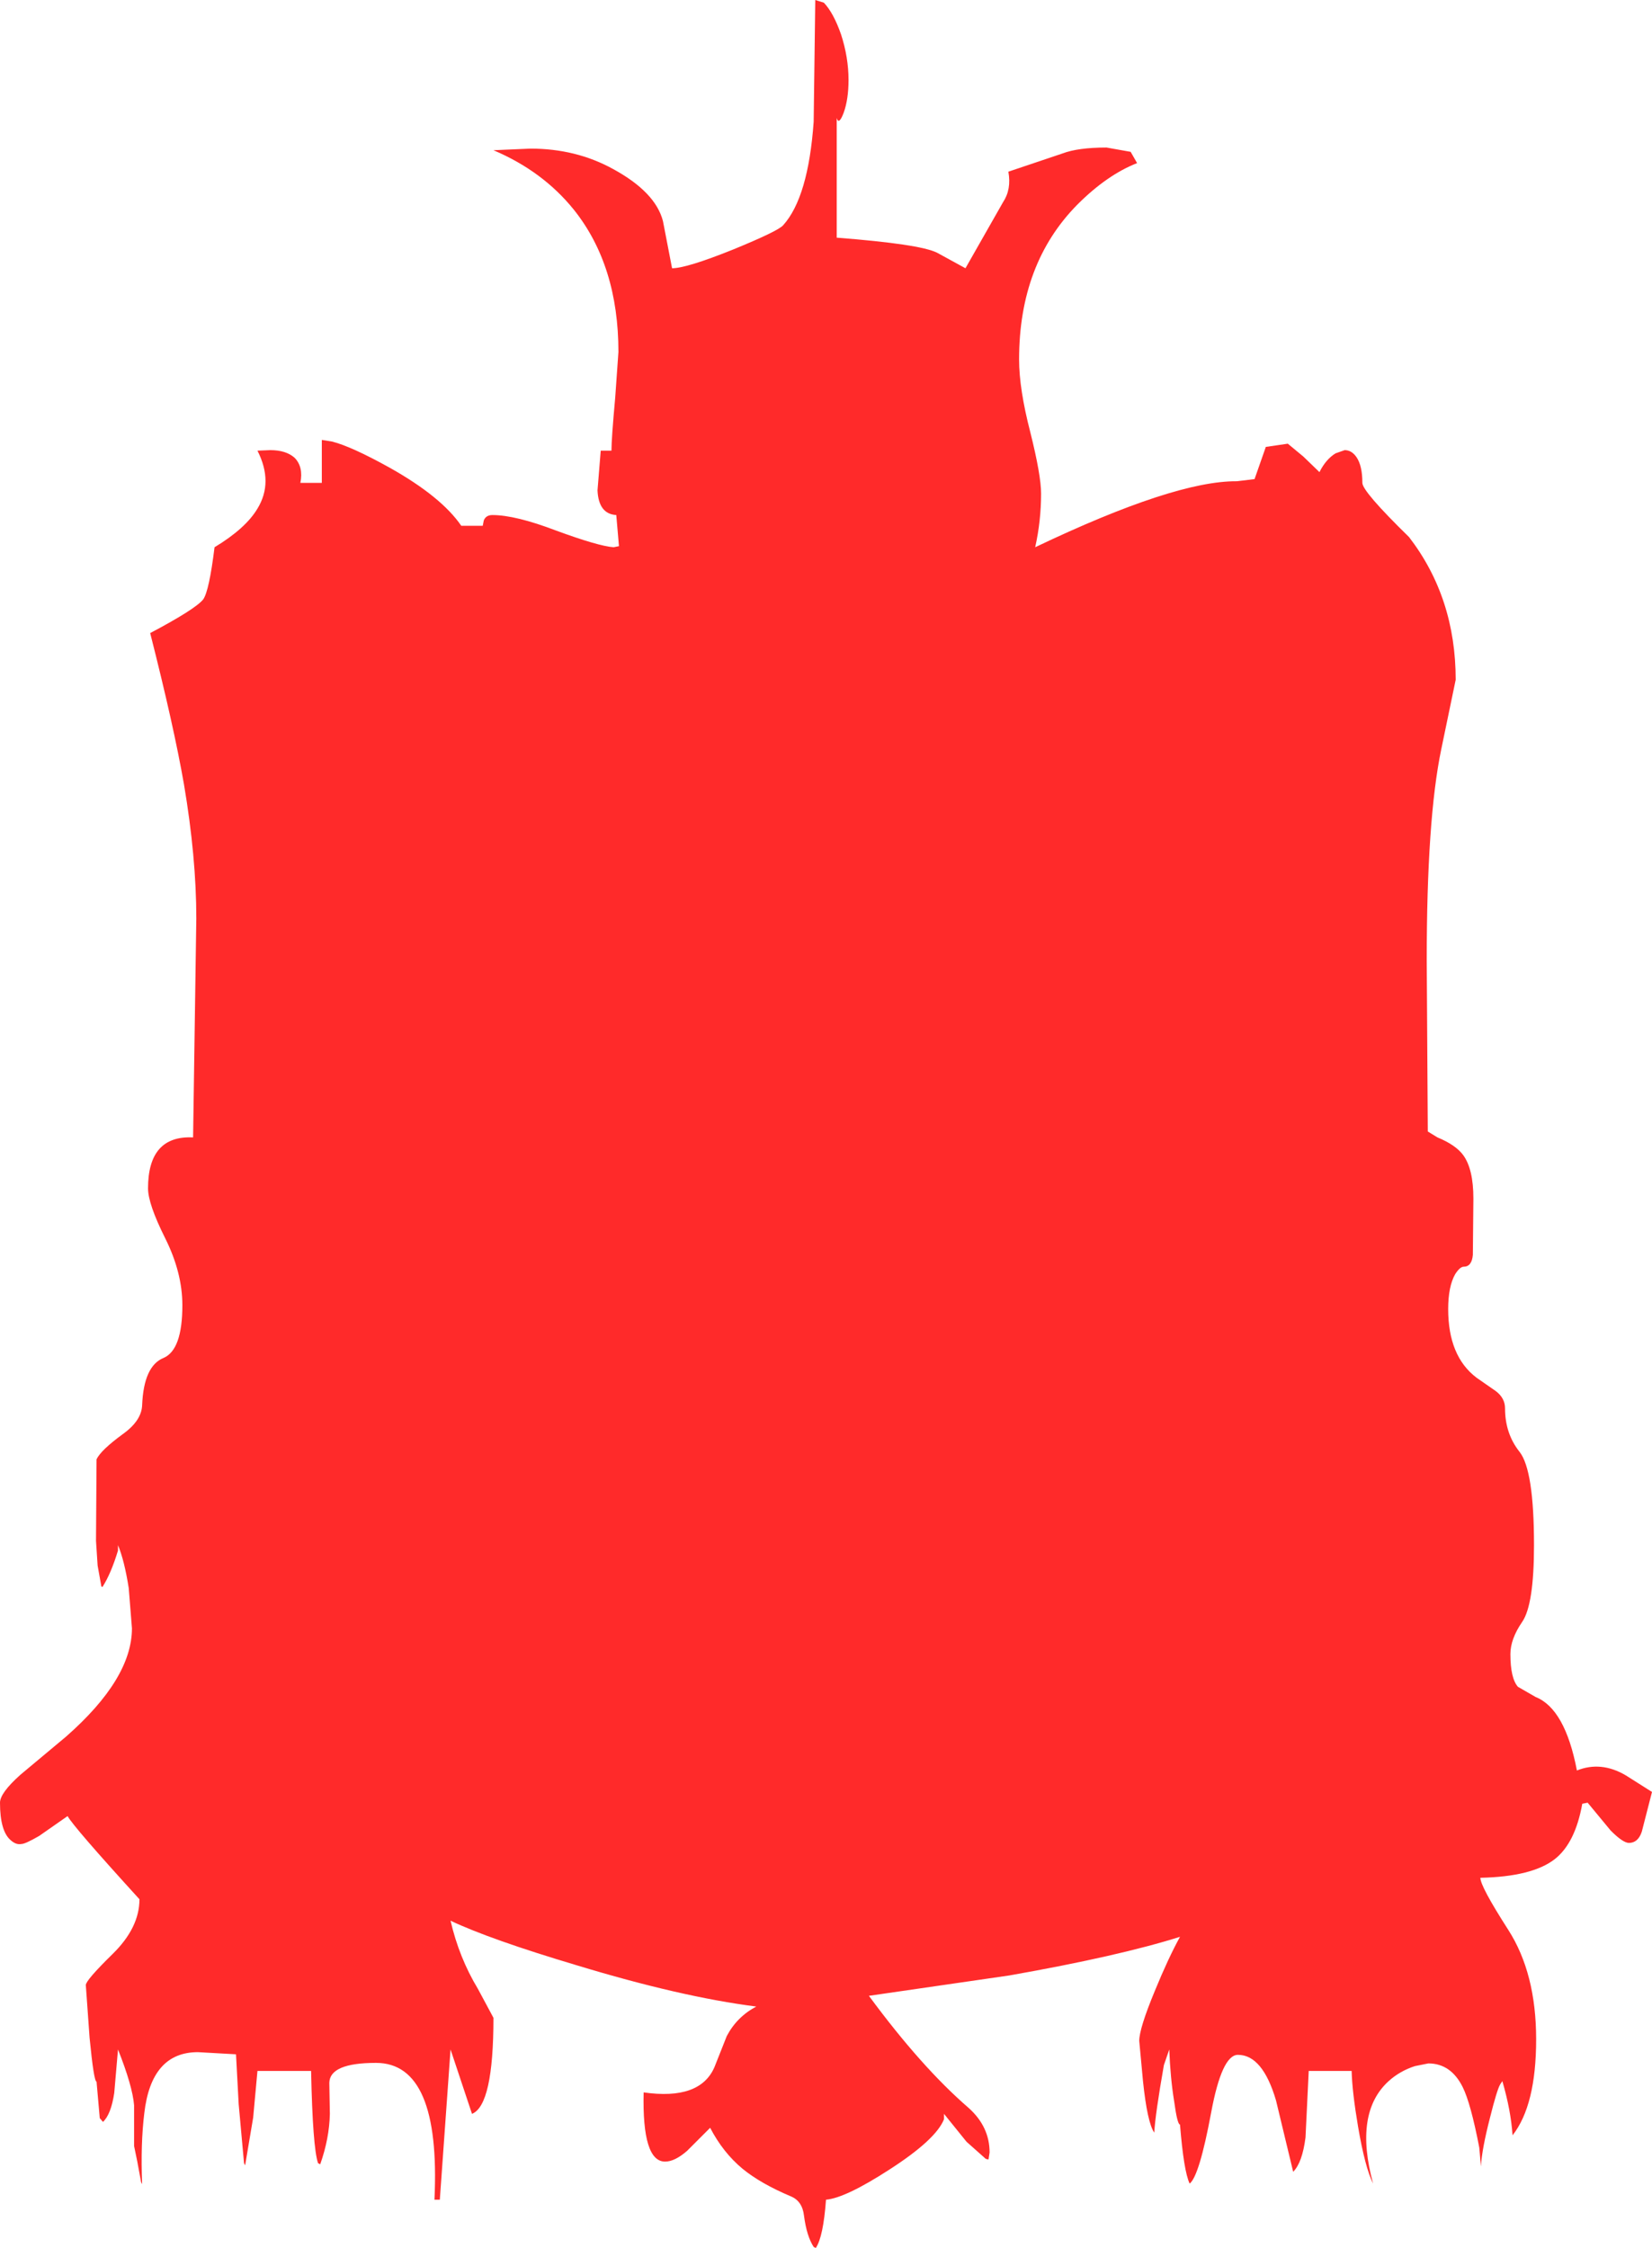 <?xml version="1.0" encoding="UTF-8" standalone="no"?>
<svg xmlns:xlink="http://www.w3.org/1999/xlink" height="209.5px" width="154.0px" xmlns="http://www.w3.org/2000/svg">
  <g transform="matrix(1.0, 0.0, 0.0, 1.0, 0.0, -2.0)">
    <path d="M121.5 44.55 L123.0 46.0 Q123.6 44.8 124.5 44.25 L125.35 43.95 Q126.0 43.95 126.45 44.6 127.0 45.4 127.0 47.0 127.0 47.8 131.35 52.05 135.7 57.7 135.7 65.35 L134.35 71.85 Q133.0 78.35 133.0 91.5 L133.1 107.45 134.0 108.0 Q135.7 108.7 136.4 109.65 137.35 110.95 137.35 113.7 L137.3 118.95 Q137.2 120.05 136.45 120.05 136.1 120.05 135.65 120.75 135.0 121.9 135.0 124.0 135.0 128.4 137.65 130.4 L139.45 131.65 Q140.3 132.3 140.3 133.25 140.3 135.6 141.65 137.3 143.0 139.0 143.0 146.0 143.0 151.55 141.9 153.15 140.8 154.75 140.8 156.15 140.8 158.4 141.5 159.2 L143.15 160.15 Q145.9 161.25 147.0 167.0 149.25 166.1 151.55 167.45 L154.0 169.0 153.05 172.7 Q152.7 173.75 151.85 173.75 151.3 173.75 150.15 172.6 L148.0 170.0 147.5 170.1 Q146.85 173.75 144.95 175.25 142.85 176.9 138.0 177.0 138.0 177.8 140.6 181.85 143.2 185.9 143.2 192.05 143.2 198.2 141.0 201.0 140.85 198.7 140.05 195.95 L139.85 196.25 Q139.55 196.75 138.9 199.35 138.15 202.25 138.05 203.9 L137.9 202.15 Q137.1 198.0 136.35 196.5 135.25 194.3 133.15 194.3 L131.9 194.55 Q130.5 195.0 129.45 195.95 126.2 198.9 128.0 205.5 127.25 204.0 126.6 200.2 126.05 196.95 126.0 195.0 L122.0 195.0 121.7 201.2 Q121.4 203.55 120.55 204.4 L118.95 197.75 Q117.7 193.5 115.4 193.5 113.9 193.5 112.9 198.9 111.8 204.8 110.9 205.5 110.35 204.35 110.0 200.0 109.75 200.0 109.45 197.8 109.1 195.65 109.0 193.0 L108.5 194.45 Q107.7 199.0 107.6 200.75 106.95 199.8 106.55 195.95 L106.2 192.2 Q106.2 191.05 107.65 187.55 108.9 184.5 110.0 182.5 104.3 184.3 94.1 186.1 L81.0 188.0 Q85.9 194.65 90.3 198.45 92.25 200.2 92.25 202.6 L92.15 203.25 91.9 203.2 90.1 201.6 88.0 199.0 88.0 199.5 Q87.25 201.4 82.9 204.2 78.8 206.85 77.0 207.0 76.75 210.45 76.05 211.5 L75.85 211.4 Q75.2 210.4 74.95 208.5 74.8 207.15 73.75 206.7 70.9 205.5 69.2 204.1 67.4 202.6 66.2 200.3 L64.05 202.45 Q62.9 203.45 62.0 203.45 59.85 203.45 60.0 197.0 65.25 197.75 66.6 194.65 L67.75 191.75 Q68.7 189.95 70.5 189.0 63.45 188.1 53.75 185.15 45.7 182.75 42.0 181.0 42.8 184.45 44.55 187.35 L46.0 190.05 Q46.0 198.2 44.0 199.0 L42.0 193.0 41.0 207.0 40.5 207.0 Q41.1 194.25 35.05 194.25 30.75 194.25 30.7 196.1 L30.75 199.0 Q30.7 201.3 29.85 203.7 L29.65 203.6 Q29.15 202.15 29.0 195.0 L24.0 195.0 23.6 199.35 22.85 203.8 22.75 203.6 22.25 198.1 22.0 193.45 18.45 193.25 Q14.1 193.25 13.45 198.95 13.1 201.8 13.25 205.55 L13.15 205.35 12.8 203.45 12.5 202.0 12.5 198.2 Q12.35 196.4 11.0 193.0 L10.65 197.05 Q10.35 199.05 9.6 199.75 L9.3 199.4 9.0 196.0 Q8.75 196.0 8.35 191.9 L8.0 187.0 Q8.0 186.55 10.5 184.1 13.0 181.65 13.0 179.0 6.85 172.25 6.3 171.25 L3.65 173.1 Q2.35 173.85 2.0 173.85 1.5 173.95 1.0 173.5 0.0 172.65 0.0 170.0 0.0 169.1 1.9 167.4 L6.15 163.85 Q12.3 158.45 12.3 153.75 L12.0 150.0 Q11.6 147.45 11.0 146.0 L11.0 146.5 Q10.35 148.65 9.55 149.9 L9.45 149.85 9.1 147.9 8.95 145.6 9.0 138.0 Q9.4 137.15 11.45 135.65 13.2 134.4 13.25 132.95 13.4 129.3 15.25 128.55 17.0 127.8 17.0 123.65 17.0 120.6 15.4 117.4 13.8 114.2 13.8 112.75 13.8 107.8 18.0 108.0 L18.3 87.6 Q18.3 81.9 17.15 75.1 16.2 69.65 14.0 61.0 18.25 58.75 18.95 57.85 19.5 57.05 20.0 53.0 22.9 51.25 24.0 49.4 25.5 46.95 24.0 44.0 L25.2 43.95 Q26.65 43.95 27.45 44.65 28.3 45.5 28.0 47.0 L30.0 47.0 30.0 43.0 30.95 43.15 Q32.75 43.6 36.35 45.6 41.15 48.3 43.0 51.0 L45.0 51.0 45.1 50.5 Q45.3 50.0 45.9 50.0 48.05 50.0 51.85 51.45 55.8 52.9 57.2 53.0 L57.7 52.9 57.45 50.0 Q55.8 49.9 55.7 47.7 L56.0 44.0 57.0 44.0 Q57.0 42.9 57.35 39.05 L57.65 34.8 Q57.65 26.75 53.5 21.55 50.6 17.95 46.0 16.0 L49.45 15.85 Q53.7 15.85 57.15 17.75 61.1 19.9 61.8 22.6 L62.65 27.0 Q64.0 27.0 68.35 25.25 72.5 23.55 73.0 23.0 75.35 20.4 75.85 13.35 L76.0 2.0 76.8 2.25 Q77.7 3.2 78.4 5.2 79.1 7.35 79.1 9.45 79.1 11.25 78.65 12.5 78.2 13.7 78.0 13.0 L78.0 24.15 Q85.75 24.75 87.35 25.55 L90.0 27.0 93.5 20.85 Q94.3 19.65 94.0 18.0 L99.05 16.3 Q100.5 15.75 103.15 15.75 L105.4 16.15 106.0 17.2 Q103.2 18.3 100.45 21.05 95.0 26.55 95.0 35.5 95.0 38.25 96.05 42.3 97.05 46.3 97.05 48.0 97.05 50.55 96.5 53.0 109.5 46.8 115.3 46.85 L116.95 46.65 118.0 43.65 120.05 43.35 121.5 44.55" fill="#ff0000" fill-opacity="0.835" fill-rule="evenodd" stroke="none"/>
  </g>
</svg>

